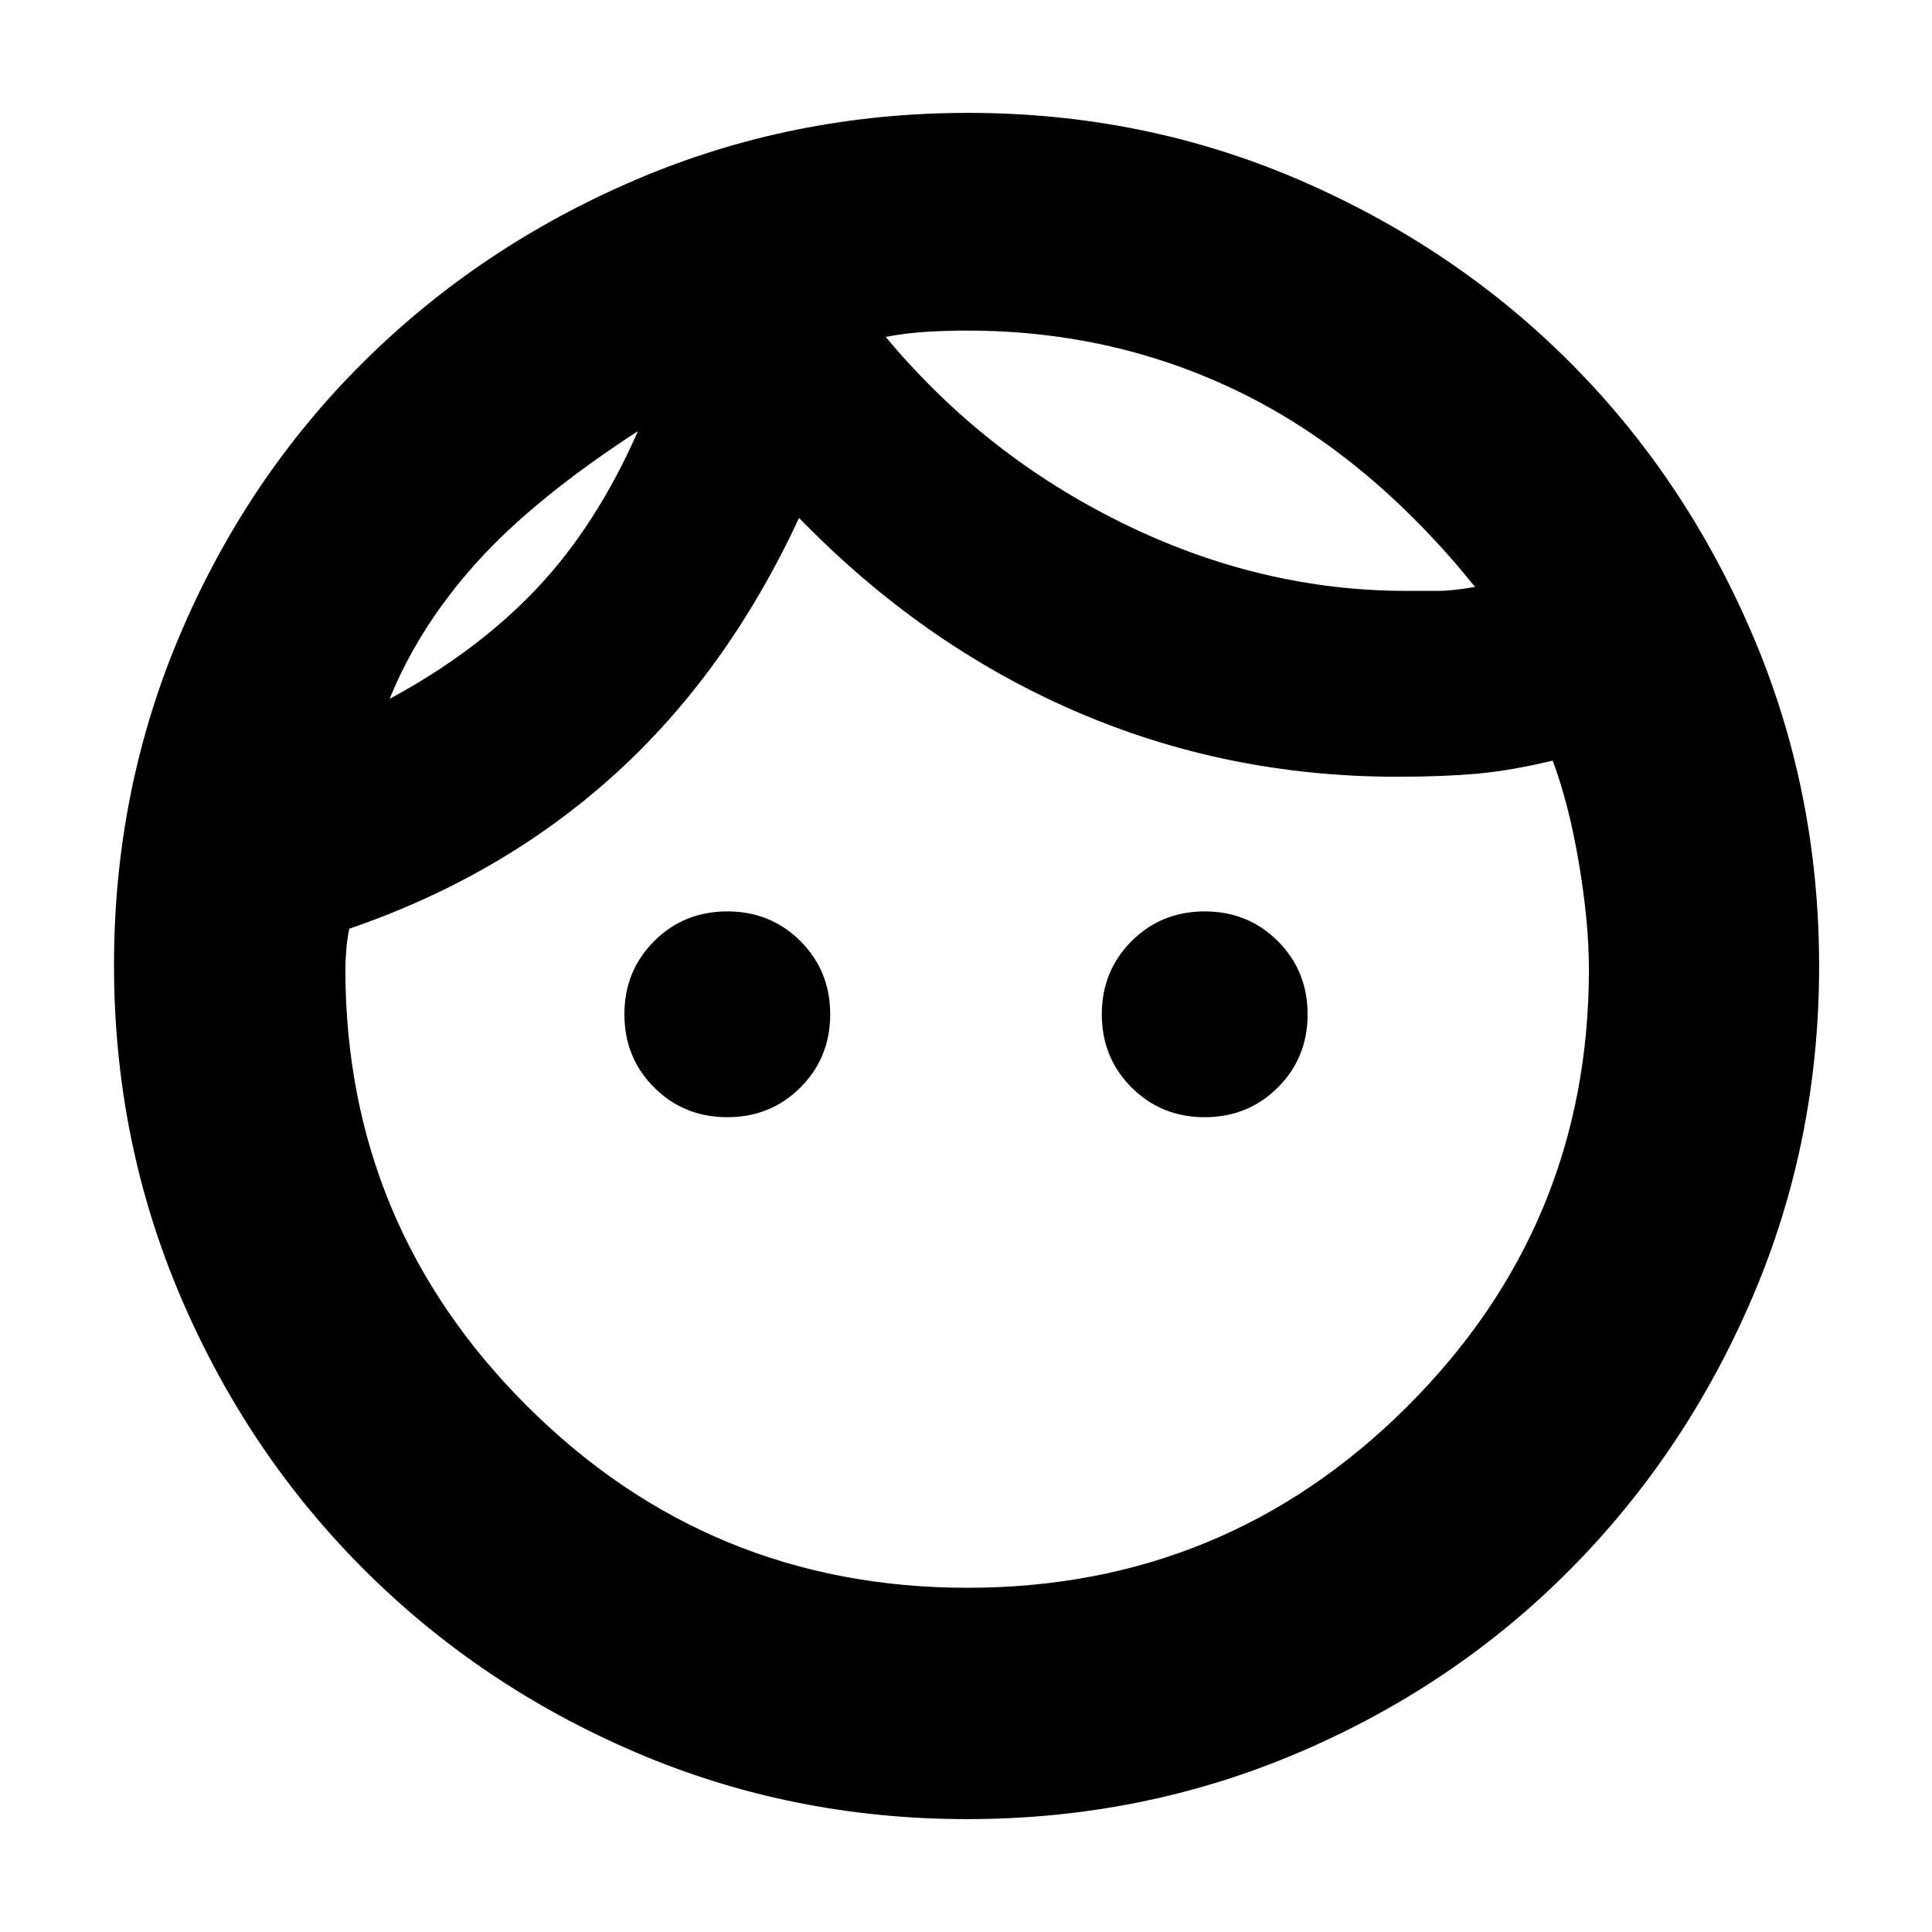 <svg xmlns="http://www.w3.org/2000/svg" height="20" viewBox="0 -960 960 960" width="20"><path d="M361.39-404.87q-21.56 0-36.35-14.78-14.78-14.78-14.78-36.35t14.78-36.35q14.79-14.78 36.35-14.78 21.57 0 36.35 14.78 14.78 14.78 14.78 36.35t-14.78 36.35q-14.78 14.78-36.35 14.78Zm237.22 0q-21.57 0-36.35-14.78-14.78-14.78-14.78-36.35t14.78-36.35q14.78-14.78 36.35-14.78 21.56 0 36.35 14.78 14.78 14.78 14.78 36.35t-14.78 36.35q-14.79 14.78-36.35 14.78ZM480.73-171.04q128.23 0 218.51-90.06 90.28-90.05 90.28-217.25 0-23.38-5-52.89t-13-50.8q-21 5-37.79 6.5-16.78 1.5-39.58 1.5-85.07 0-160.56-32.87-75.5-32.87-136.55-95.74-35.65 76.74-91.51 127.37-55.86 50.63-131.92 76.74-1 4.01-1.5 10.01t-.5 10.01q0 127.21 90.44 217.34 90.44 90.14 218.68 90.14Zm-.16 114.95q-87.09 0-164.47-33.08-77.38-33.09-135.33-91.04-57.95-57.95-91.03-135.49-33.09-77.54-33.09-164.81 0-87.26 33.09-164.8 33.08-77.53 91.03-134.98 57.95-57.45 135.49-90.54 77.55-33.08 164.81-33.08 87.27 0 164.53 33.32 77.25 33.33 134.49 90.62 57.24 57.29 90.53 134.95t33.29 165.07q0 87.1-33.08 164.44-33.09 77.35-90.54 135.3-57.45 57.95-134.97 91.04-77.52 33.08-164.75 33.08Zm-40.48-736.52q48.87 58.7 117.5 92.46 68.63 33.76 141.28 33.76h15.3q7.6 0 18.79-1.97-52.31-64.86-115.56-96.12-63.26-31.26-136.91-31.26-9.19 0-19.42.57-10.24.56-20.98 2.56ZM193.61-612.74q43.35-23.39 73.09-54.82Q296.44-699 317-745.78q-51.22 33.26-79.96 65.06-28.74 31.81-43.43 67.98Zm246.48-179.87ZM317-745.78Z"/></svg>